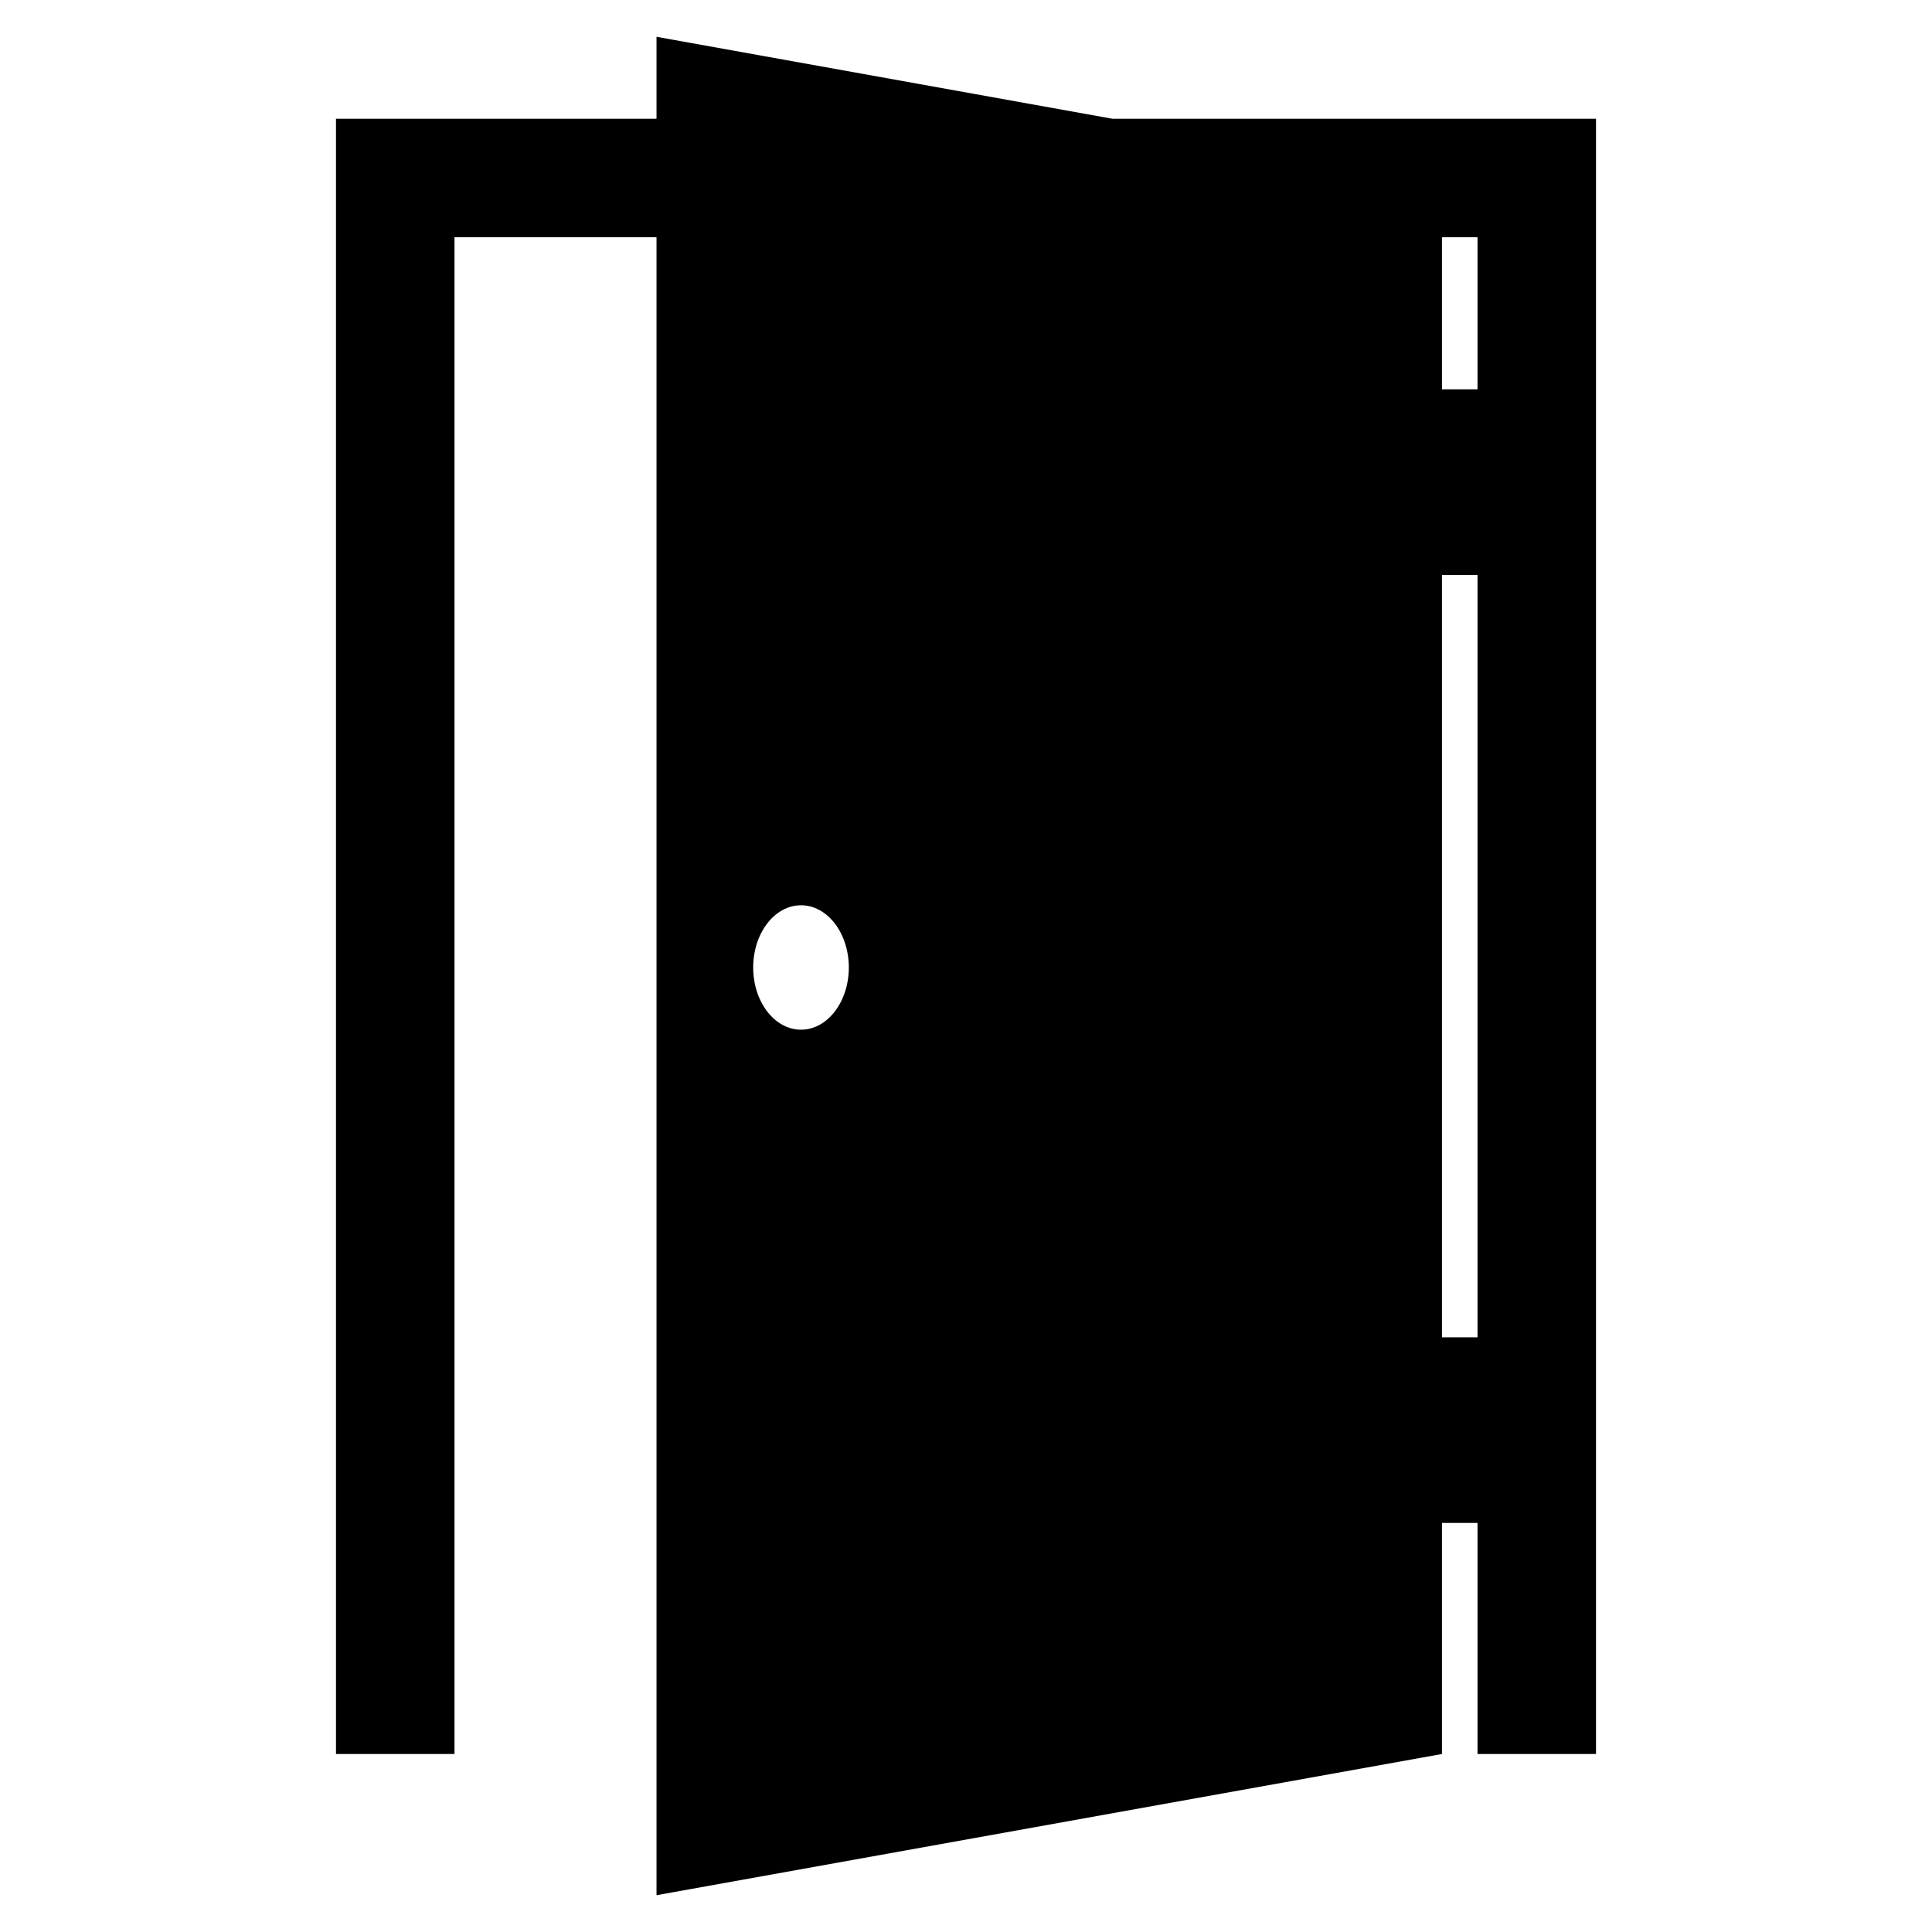<?xml version="1.0" encoding="iso-8859-1"?>
<!-- Generator: Adobe Illustrator 16.0.0, SVG Export Plug-In . SVG Version: 6.00 Build 0)  -->
<!DOCTYPE svg PUBLIC "-//W3C//DTD SVG 1.1//EN" "http://www.w3.org/Graphics/SVG/1.1/DTD/svg11.dtd">
<svg version="1.1" id="Layer_1" xmlns="http://www.w3.org/2000/svg" xmlns:xlink="http://www.w3.org/1999/xlink" x="0px" y="0px"
	 width="512px" height="512px" viewBox="0 0 512 512" style="enable-background:new 0 0 512 512;" xml:space="preserve">
<path d="M294.798,31.47L173.984,9.75v21.72H89.042v433.358h31.403V62.873h53.539V502.25l208.15-37.422v-61.235h9.421v61.235h31.403
	V31.47H294.798z M212.276,272.879c-6.997,0-12.67-7.381-12.67-16.486s5.673-16.486,12.67-16.486s12.67,7.381,12.67,16.486
	S219.273,272.879,212.276,272.879z M391.555,354.396h-9.421V152.371h9.421V354.396z M391.555,103.173h-9.421v-40.3h9.421V103.173z"
	/>
</svg>
